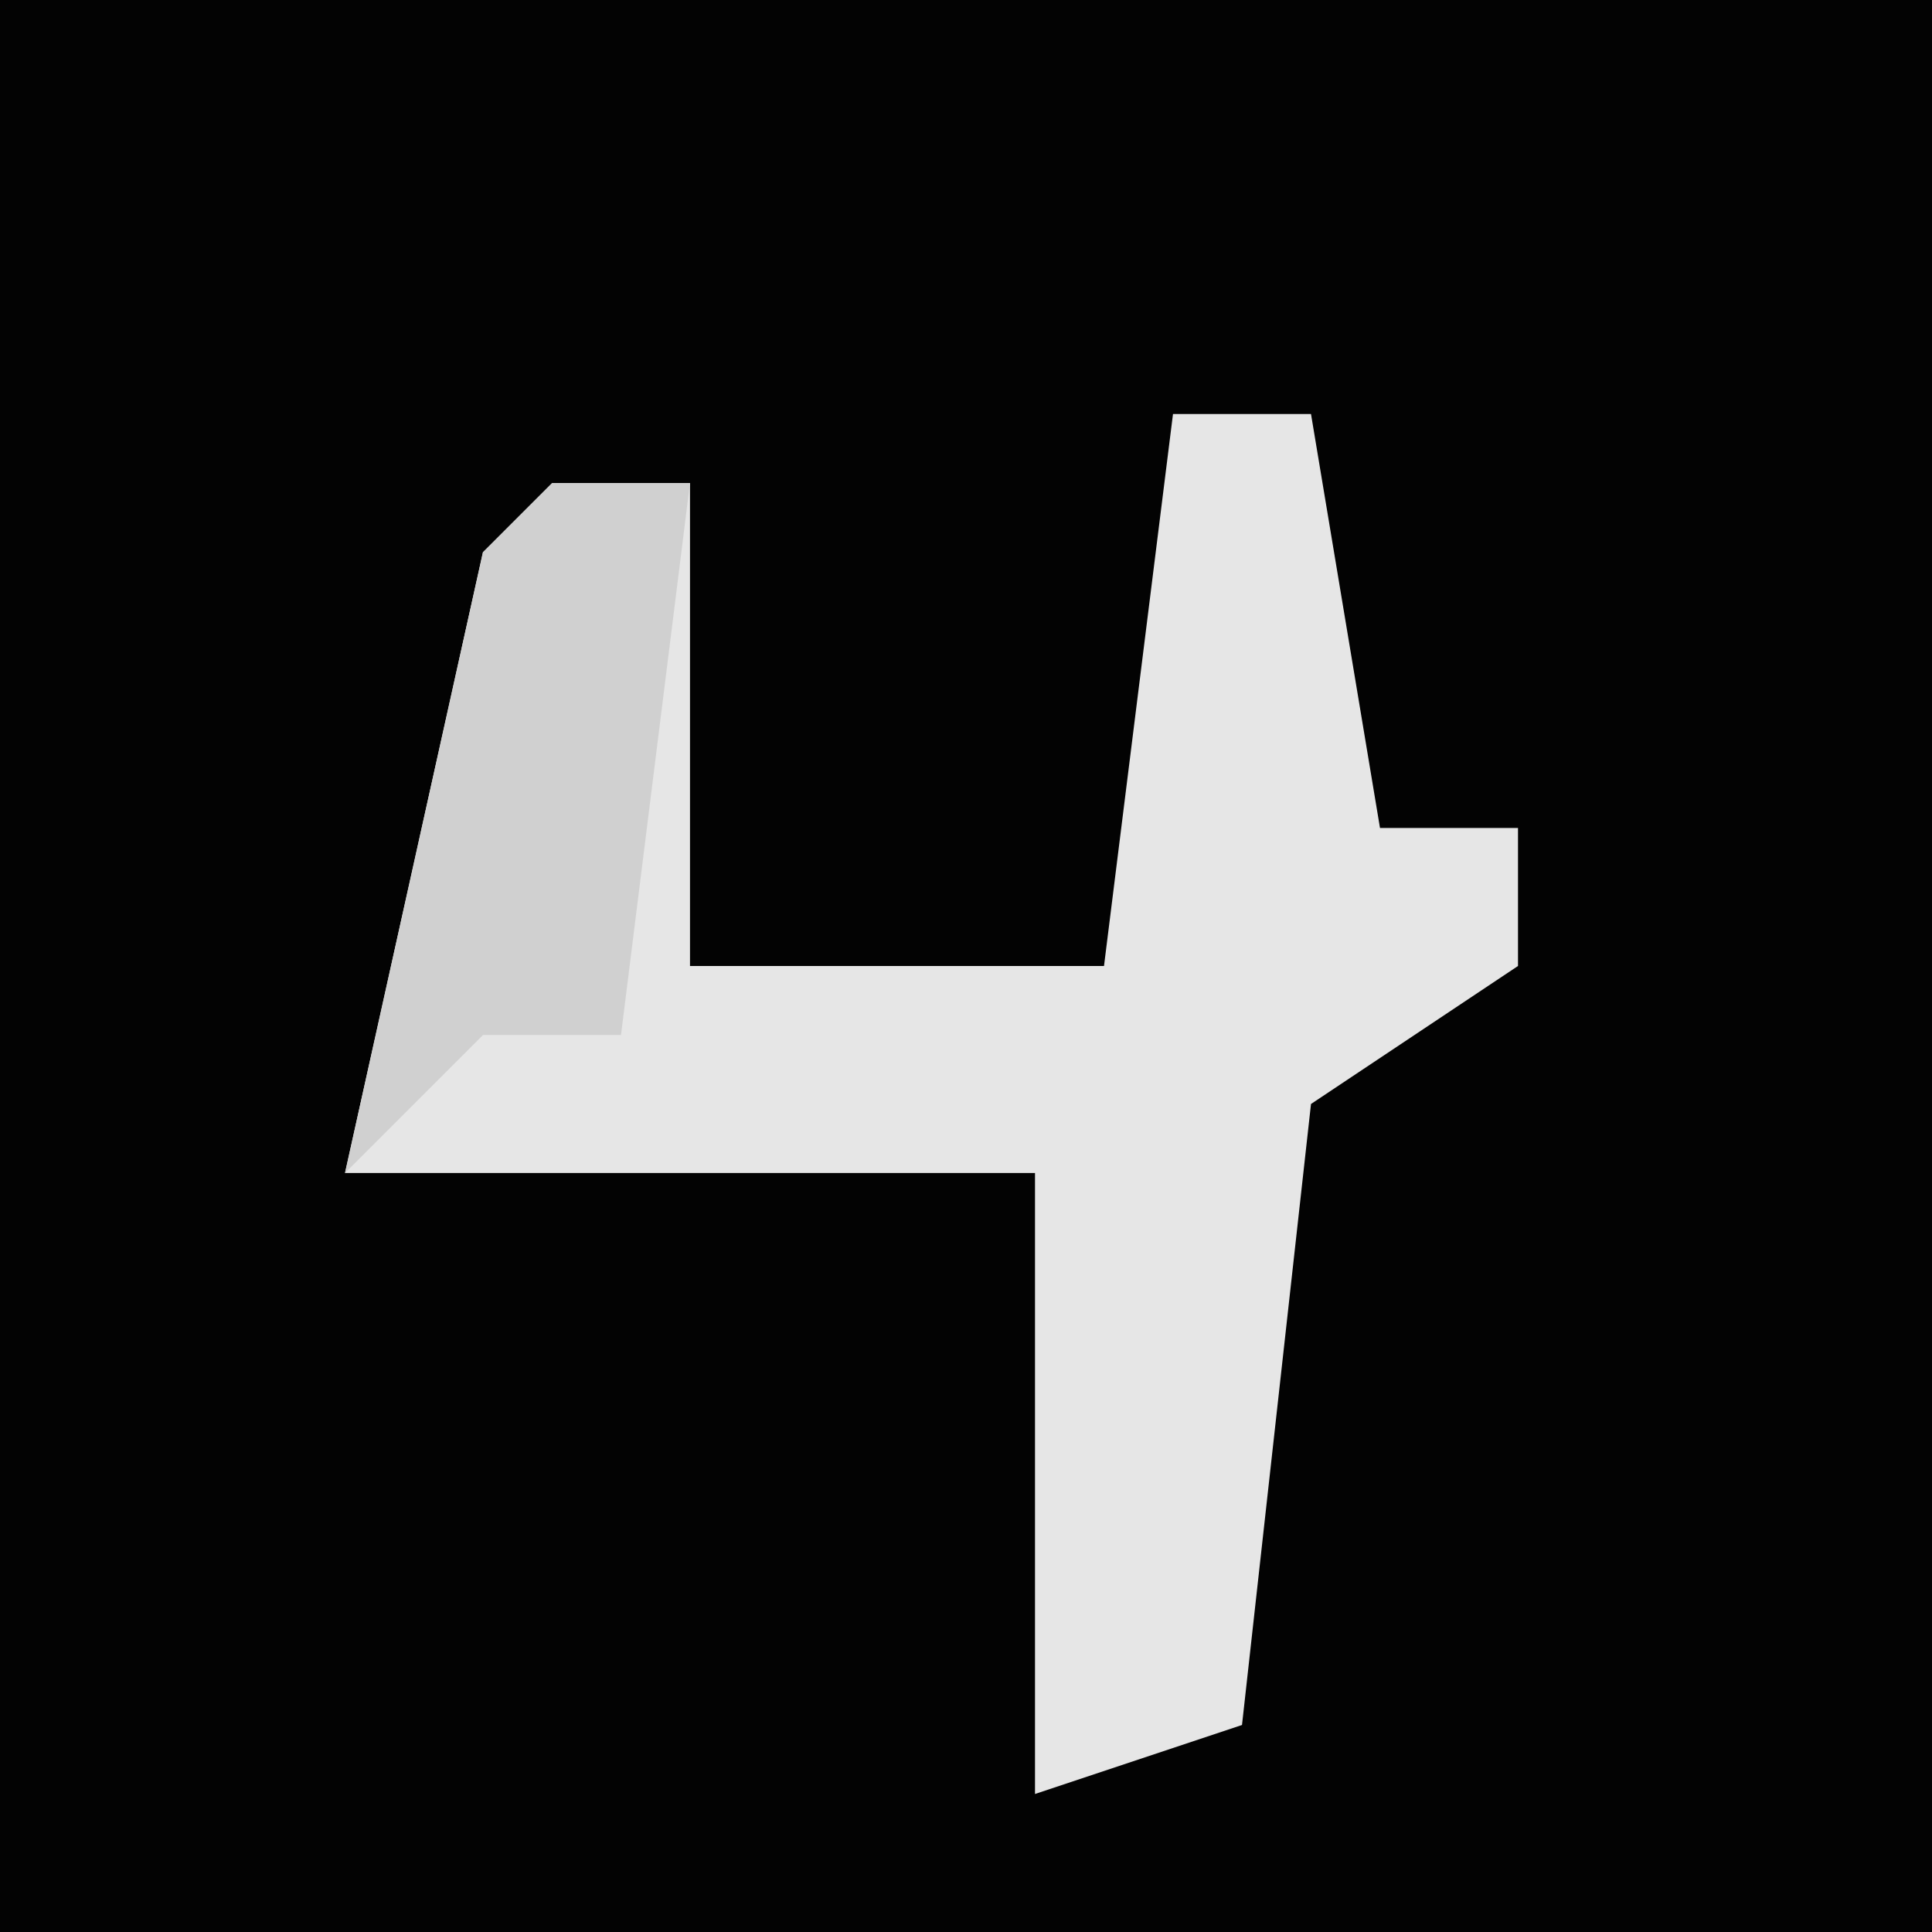 <?xml version="1.0" encoding="UTF-8"?>
<svg version="1.1" xmlns="http://www.w3.org/2000/svg" width="28" height="28">
<path d="M0,0 L28,0 L28,28 L0,28 Z " fill="#030303" transform="translate(0,0)"/>
<path d="M0,0 L2,0 L3,6 L5,6 L5,8 L2,10 L1,19 L-2,20 L-2,11 L-12,11 L-10,2 L-7,1 L-7,8 L-1,8 Z " fill="#E6E6E6" transform="translate(17,6)"/>
<path d="M0,0 L2,0 L1,8 L-1,8 L-3,10 L-1,1 Z " fill="#D0D0D0" transform="translate(8,7)"/>
</svg>
